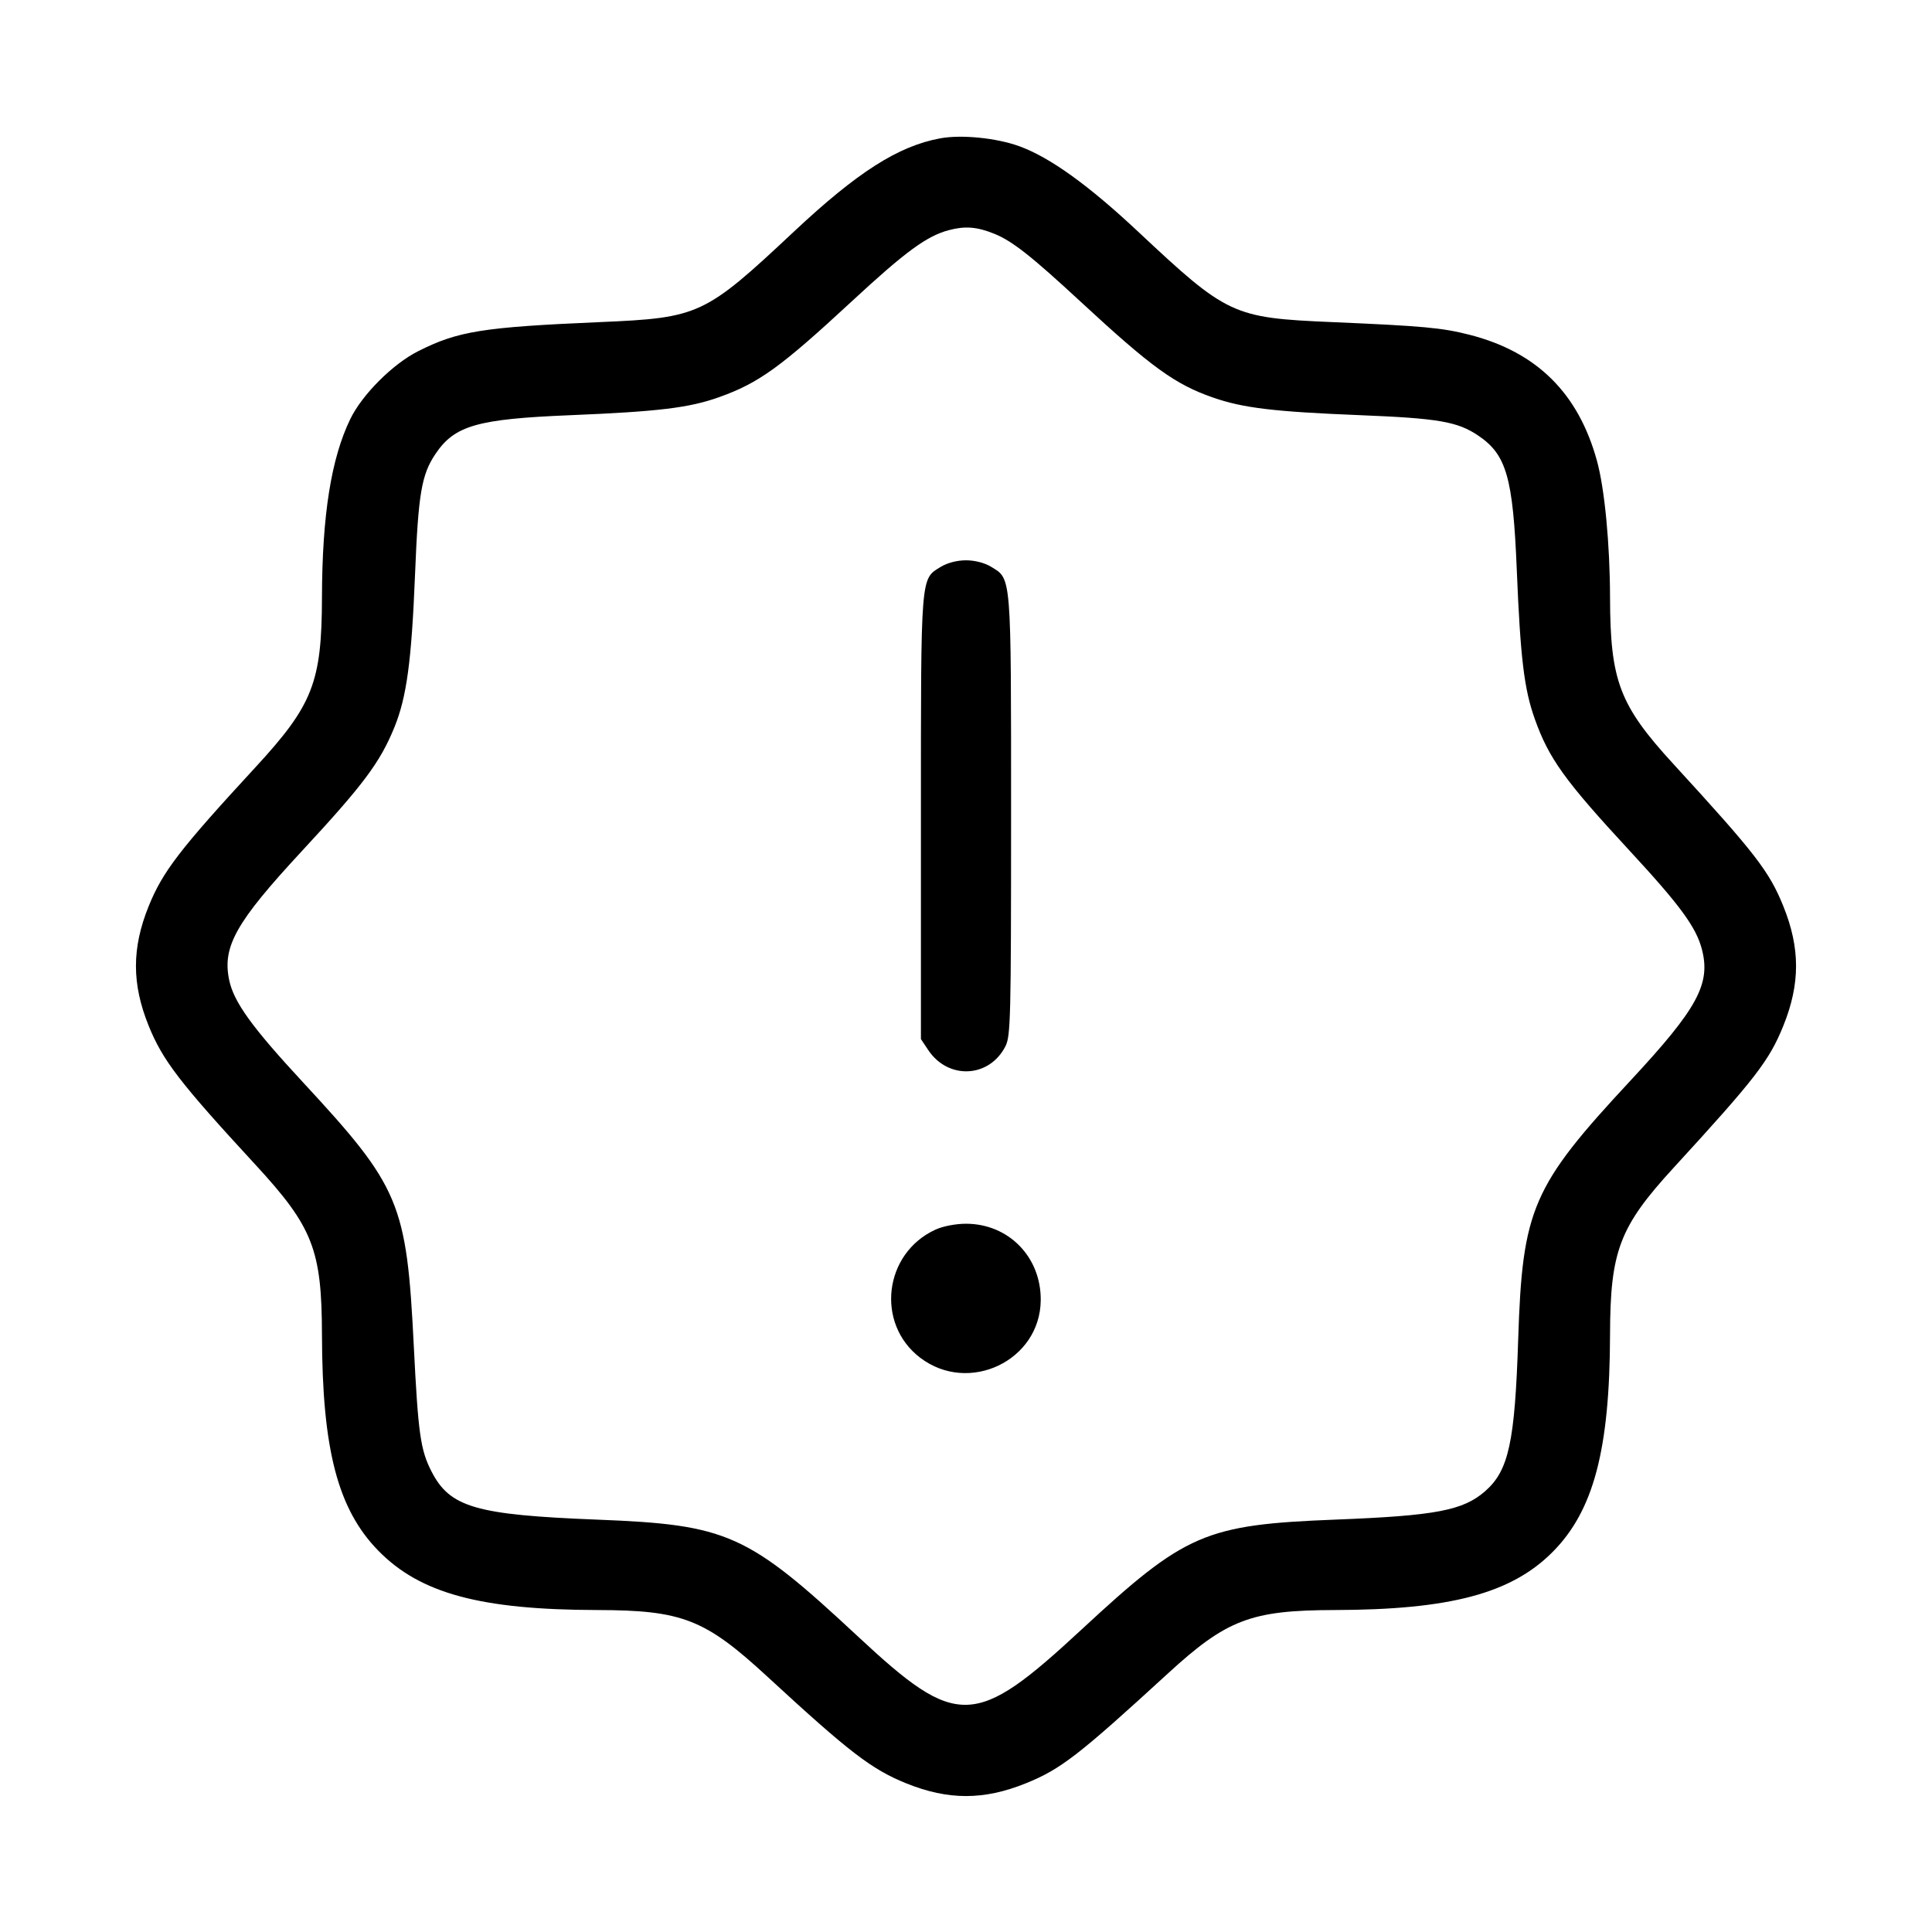 <svg fill="currentColor" viewBox="0 0 256 256" xmlns="http://www.w3.org/2000/svg"><path d="M124.587 18.330 C 119.014 19.356,113.612 22.802,105.173 30.714 C 93.384 41.767,92.640 42.114,79.573 42.677 C 63.953 43.349,60.692 43.870,55.405 46.537 C 52.039 48.234,47.987 52.286,46.414 55.528 C 43.882 60.743,42.688 68.263,42.662 79.147 C 42.635 90.420,41.464 93.410,33.839 101.678 C 23.814 112.548,21.550 115.496,19.695 120.088 C 17.454 125.635,17.454 130.365,19.695 135.912 C 21.550 140.504,23.814 143.452,33.839 154.322 C 41.464 162.590,42.635 165.580,42.662 176.853 C 42.698 192.092,44.757 199.982,50.133 205.478 C 55.668 211.137,63.659 213.302,79.147 213.338 C 90.420 213.365,93.410 214.536,101.678 222.161 C 112.548 232.186,115.496 234.450,120.088 236.305 C 125.635 238.546,130.365 238.546,135.912 236.305 C 140.547 234.433,142.888 232.623,154.760 221.738 C 162.567 214.580,165.764 213.364,176.853 213.338 C 192.118 213.302,200.223 211.152,205.687 205.687 C 211.152 200.223,213.302 192.118,213.338 176.853 C 213.364 165.764,214.580 162.567,221.738 154.760 C 232.623 142.888,234.433 140.547,236.305 135.912 C 238.546 130.365,238.546 125.635,236.305 120.088 C 234.433 115.453,232.623 113.112,221.738 101.240 C 214.580 93.433,213.364 90.236,213.338 79.147 C 213.321 72.080,212.627 64.805,211.615 61.099 C 209.161 52.114,203.640 46.641,194.730 44.362 C 191.072 43.427,188.633 43.202,176.427 42.677 C 163.360 42.114,162.616 41.767,150.827 30.714 C 144.228 24.527,139.107 20.844,135.066 19.377 C 132.029 18.275,127.398 17.812,124.587 18.330 M131.729 30.967 C 134.126 31.936,136.617 33.894,143.194 39.981 C 152.572 48.659,155.695 50.922,160.714 52.671 C 164.711 54.064,168.806 54.555,180.267 55.015 C 190.599 55.430,193.129 55.867,195.868 57.713 C 199.616 60.239,200.478 63.241,200.982 75.520 C 201.464 87.247,201.956 91.310,203.373 95.284 C 205.243 100.525,207.340 103.438,215.928 112.720 C 222.619 119.951,224.752 122.860,225.511 125.789 C 226.701 130.376,224.932 133.631,216.063 143.166 C 202.993 157.218,201.727 160.139,201.166 177.522 C 200.728 191.088,199.910 194.853,196.805 197.578 C 193.884 200.144,190.257 200.836,177.020 201.353 C 159.672 202.032,157.091 203.147,143.318 215.915 C 129.181 229.021,126.841 229.097,113.725 216.882 C 99.026 203.192,96.454 202.038,79.147 201.360 C 63.047 200.729,59.619 199.734,57.182 194.987 C 55.712 192.122,55.412 190.002,54.830 178.347 C 53.882 159.368,53.010 157.296,40.105 143.365 C 33.395 136.122,30.993 132.798,30.376 129.901 C 29.427 125.453,31.235 122.228,39.945 112.833 C 48.161 103.971,50.361 101.030,52.258 96.373 C 53.886 92.375,54.531 87.612,54.993 76.160 C 55.428 65.381,55.850 62.897,57.713 60.132 C 60.239 56.384,63.241 55.522,75.520 55.018 C 87.247 54.536,91.310 54.044,95.284 52.627 C 100.548 50.749,103.444 48.658,112.853 39.941 C 120.009 33.312,122.822 31.253,125.774 30.483 C 127.904 29.927,129.470 30.055,131.729 30.967 M124.668 75.104 C 121.959 76.756,122.027 75.901,122.027 108.297 L 122.027 137.687 122.995 139.137 C 125.645 143.103,131.084 142.837,133.226 138.636 C 133.915 137.286,133.972 134.933,133.973 108.040 C 133.973 75.926,134.040 76.755,131.332 75.104 C 130.468 74.577,129.175 74.243,128.000 74.243 C 126.825 74.243,125.532 74.577,124.668 75.104 M123.947 162.935 C 117.110 166.071,116.001 175.385,121.925 179.903 C 128.365 184.815,137.831 180.302,137.903 172.285 C 137.955 166.563,133.644 162.152,128.000 162.152 C 126.628 162.152,124.944 162.477,123.947 162.935 " stroke="none" fill-rule="evenodd"></path></svg>